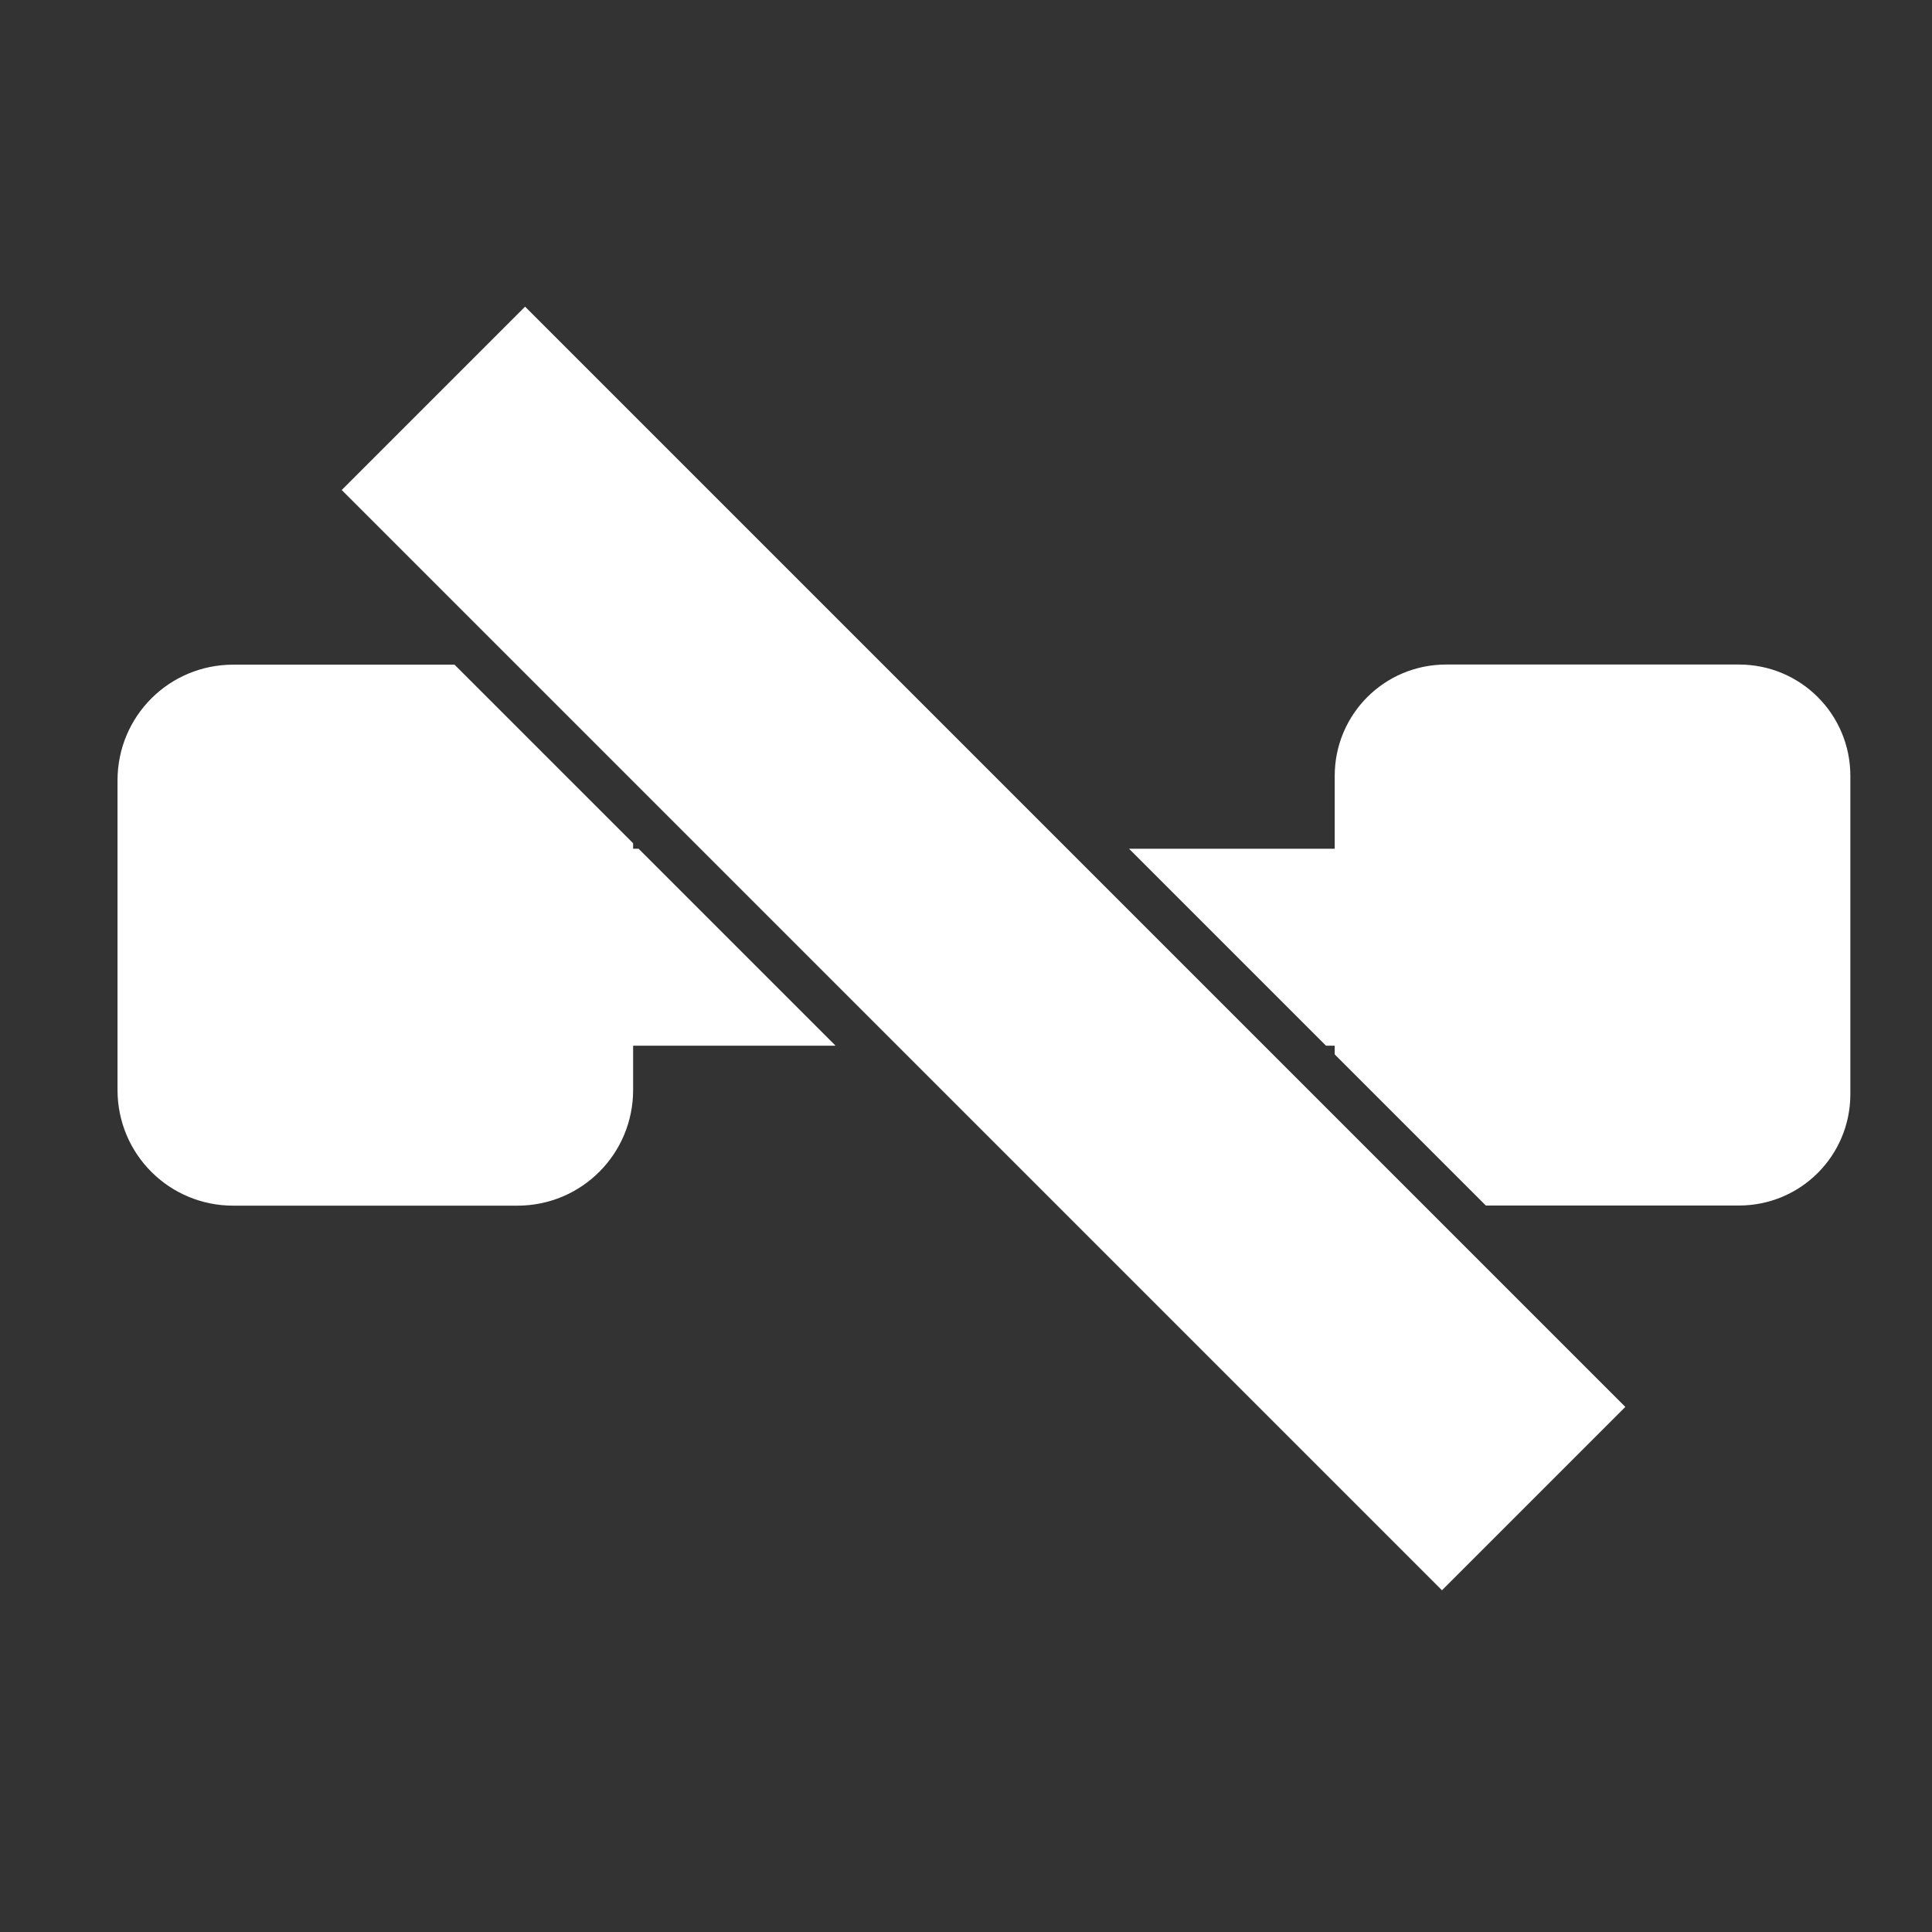 <?xml version="1.0" encoding="UTF-8" standalone="no"?>
<!-- Created with Inkscape (http://www.inkscape.org/) -->

<svg
   width="42.383mm"
   height="42.383mm"
   viewBox="0 0 42.383 42.383"
   version="1.1"
   id="svg316"
   xml:space="preserve"
   inkscape:version="1.2.2 (732a01da63, 2022-12-09)"
   sodipodi:docname="Buff and debuff.svg"
   inkscape:export-filename="Nova pasta\Buff and debuff.png"
   inkscape:export-xdpi="3.8699999"
   inkscape:export-ydpi="3.8699999"
   xmlns:inkscape="http://www.inkscape.org/namespaces/inkscape"
   xmlns:sodipodi="http://sodipodi.sourceforge.net/DTD/sodipodi-0.dtd"
   xmlns:xlink="http://www.w3.org/1999/xlink"
   xmlns="http://www.w3.org/2000/svg"
   xmlns:svg="http://www.w3.org/2000/svg"><rect x="0" y="0" width="42.383" height="42.383" fill="#333333" stroke="none"/><sodipodi:namedview
     id="namedview318"
     pagecolor="#7d7d7d"
     bordercolor="#000000"
     borderopacity="0.25"
     inkscape:showpageshadow="2"
     inkscape:pageopacity="0"
     inkscape:pagecheckerboard="0"
     inkscape:deskcolor="#666666"
     inkscape:document-units="mm"
     showgrid="true"
     inkscape:zoom="0.73851712"
     inkscape:cx="149.62416"
     inkscape:cy="82.59795"
     inkscape:window-width="1920"
     inkscape:window-height="1009"
     inkscape:window-x="-8"
     inkscape:window-y="-8"
     inkscape:window-maximized="1"
     inkscape:current-layer="layer1"><inkscape:grid
       type="xygrid"
       id="grid6760"
       spacingx="8.467"
       spacingy="8.467" /></sodipodi:namedview><defs
     id="defs313"><color-profile
       name="Apple-RGB"
       xlink:href="file:///usr/share/color/icc/colord/AppleRGB.icc"
       id="color-profile3966" /></defs><g
     inkscape:label="Camada 1"
     inkscape:groupmode="layer"
     id="layer1"
     transform="translate(-42.3)"><path
       id="rect17222"
       style="fill:#ffffff;fill-opacity:0.997;fill-rule:evenodd;stroke:none;stroke-width:5.783;stroke-linecap:round;stroke-linejoin:miter;stroke-miterlimit:4.8;stroke-dasharray:none;stroke-opacity:1"
       d="m 74.025,14.578 c -1.355,0 -2.445,1.091 -2.445,2.445 v 1.596 h -4.512 l 4.321,4.321 h 0.191 v 0.191 l 3.315,3.315 h 5.552 c 1.355,0 2.445,-1.091 2.445,-2.445 V 17.023 c 0,-1.355 -1.09,-2.445 -2.445,-2.445 z m -26.609,0.003 c -1.406,0 -2.538,1.132 -2.538,2.539 v 6.79 c 0,1.406 1.132,2.539 2.538,2.539 h 6.234 c 1.406,0 2.539,-1.132 2.539,-2.539 v -0.97 h 4.441 l -4.321,-4.321 h -0.12 v -0.12 l -3.918,-3.918 z" /><rect
       style="fill:#ffffff;fill-opacity:0.997;fill-rule:evenodd;stroke-width:6.889;stroke-linecap:square;stroke-miterlimit:0;stroke-dasharray:none;paint-order:markers fill stroke"
       id="rect30795"
       width="5.689"
       height="34.135"
       x="27.61"
       y="42.812"
       transform="rotate(-45)" /><path
       id="rect1583"
       style="opacity:1;fill:#fefefe;fill-opacity:0;stroke-width:0.265"
       d="M 42.3,0 H 84.683 V 42.383 H 42.3 Z"
       inkscape:export-filename="../GitHub/Fussionics/assets/svg/passive_effects/link_block.svg"
       inkscape:export-xdpi="3.8699999"
       inkscape:export-ydpi="3.8699999" /></g></svg>
